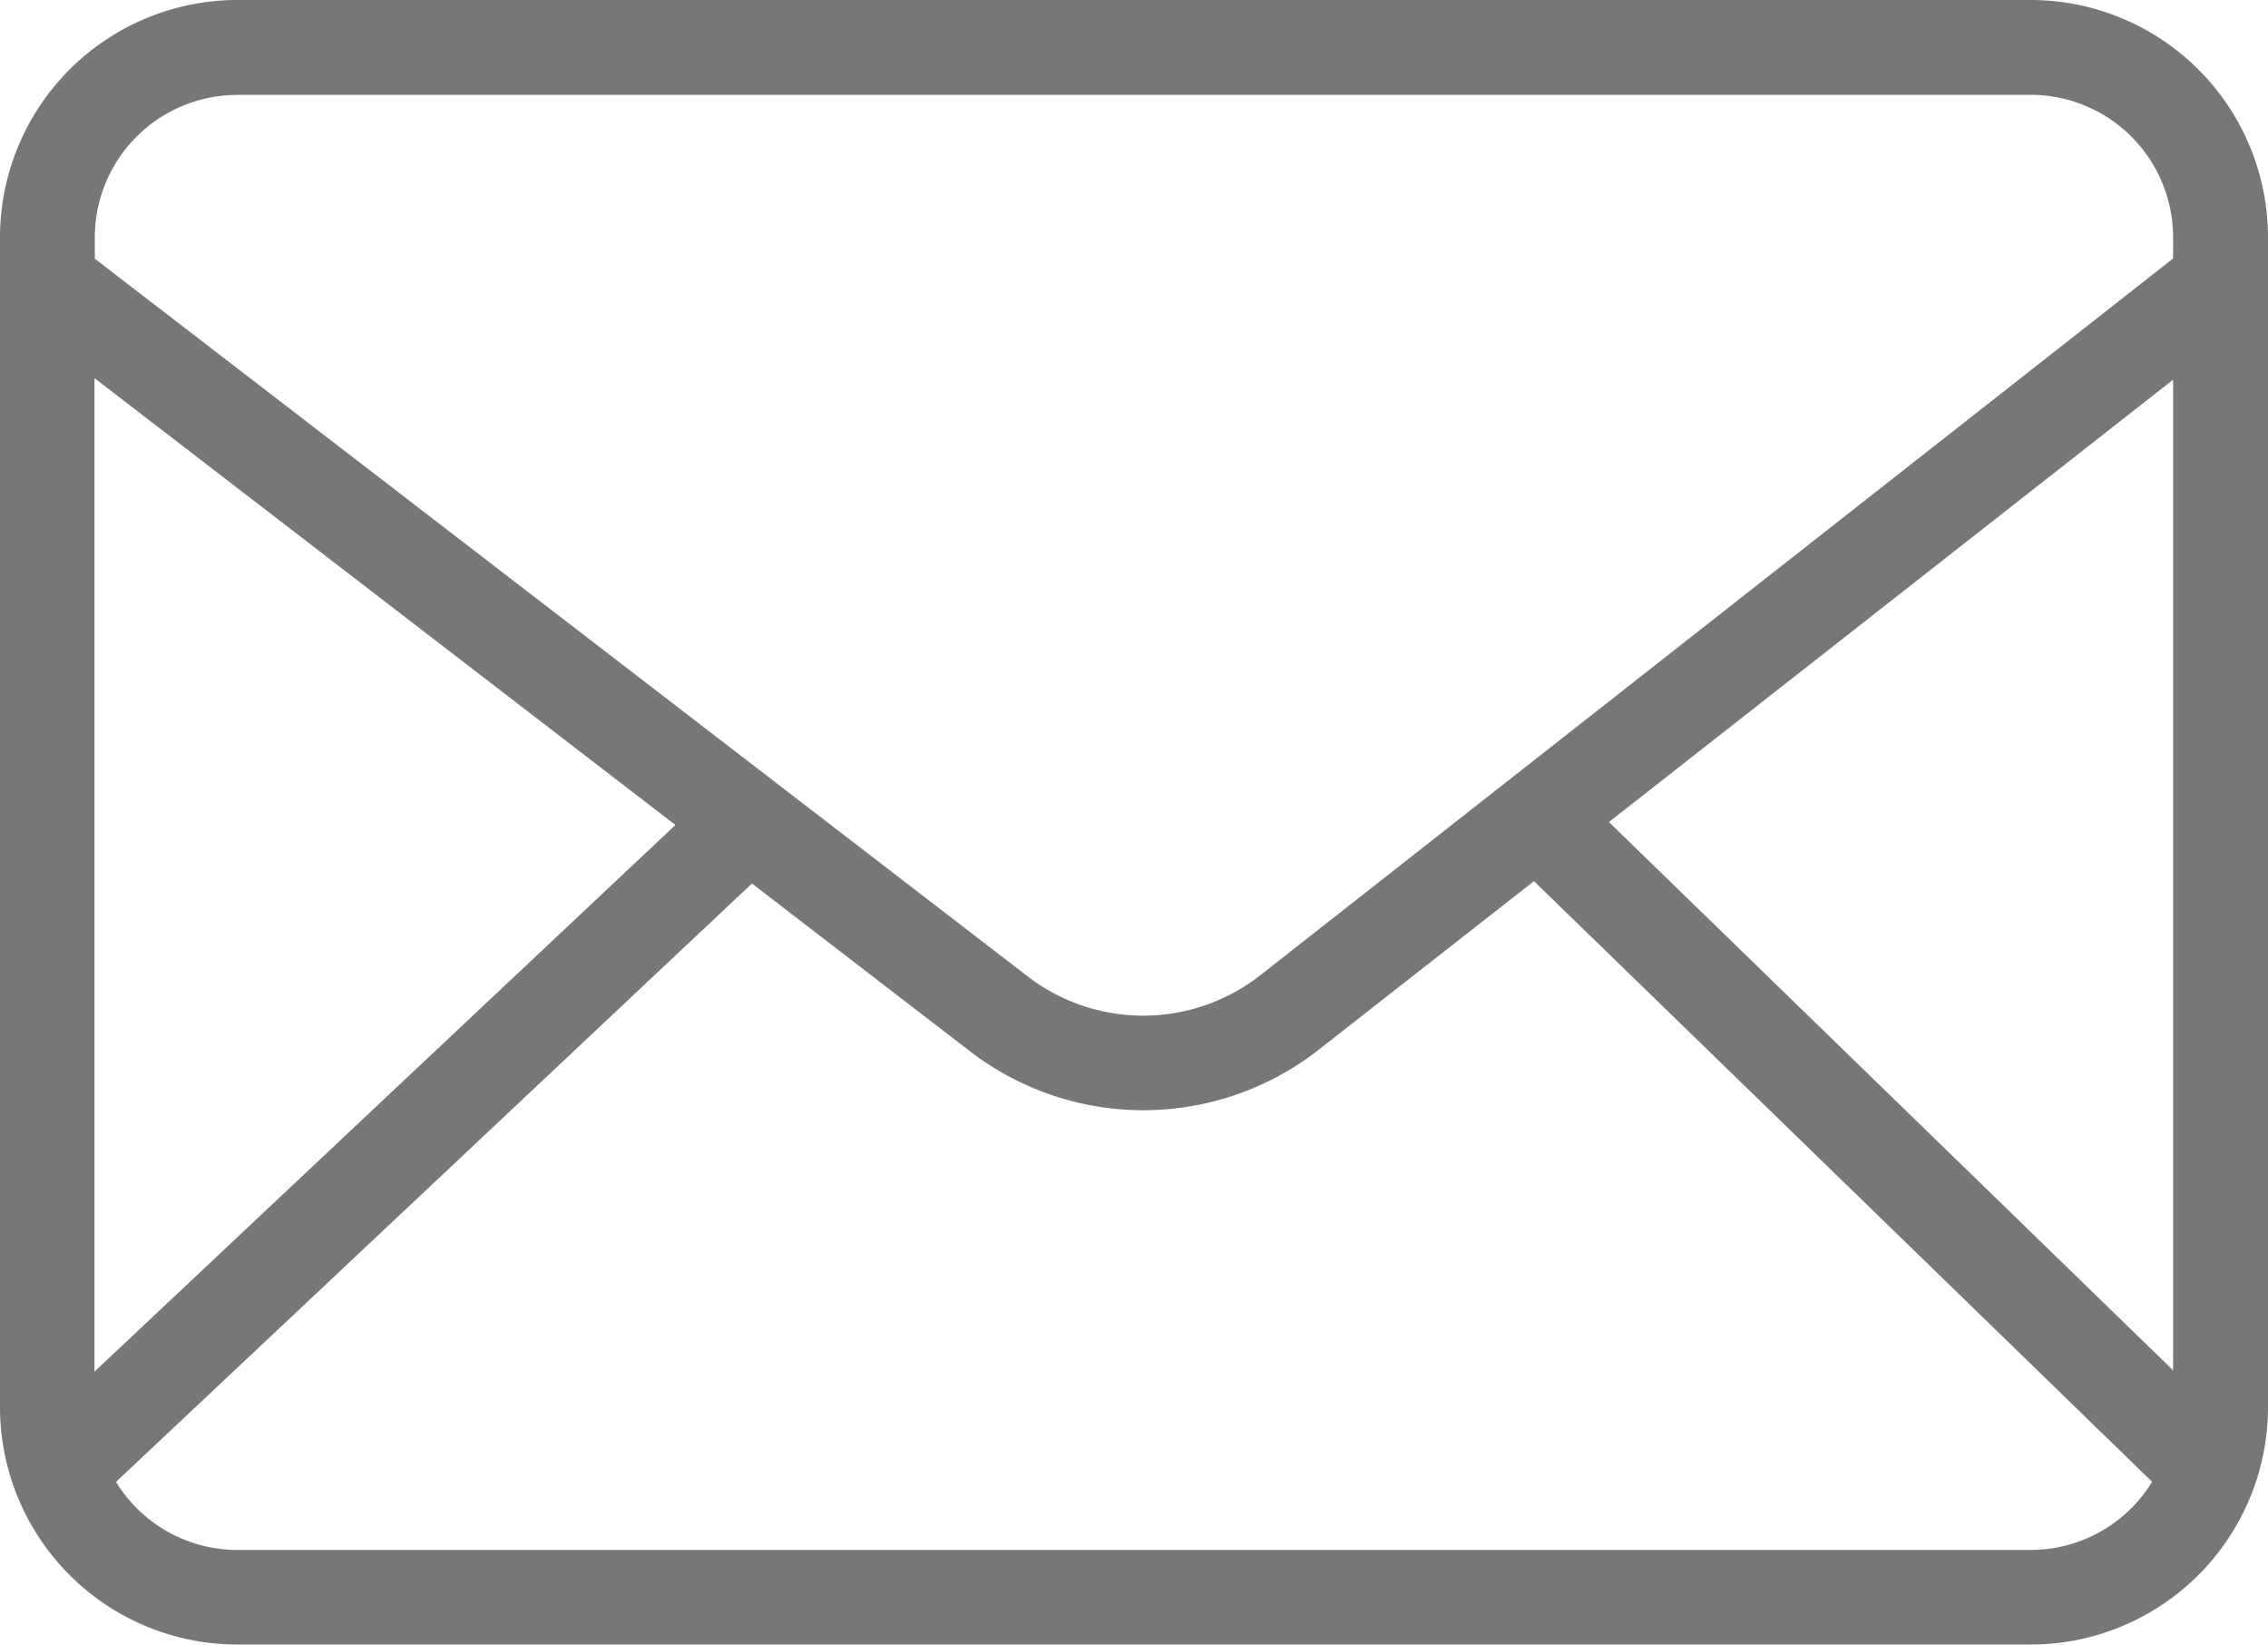 <svg height="14.502" viewBox="0 0 20 14.502" width="20" xmlns="http://www.w3.org/2000/svg">
    <path style="fill:#777"
        d="M34.93 82.7H19.114a2.094 2.094 0 0 0-2.092 2.092V95.11a2.094 2.094 0 0 0 2.092 2.09H34.93a2.094 2.094 0 0 0 2.092-2.092V84.792A2.094 2.094 0 0 0 34.93 82.7zm-3.72 7.248 4.975-3.9v8.734zm-12.1-6.412h15.82a1.257 1.257 0 0 1 1.255 1.255v.188L28.134 91.3a1.673 1.673 0 0 1-2.061 0l-8.215-6.319v-.186a1.257 1.257 0 0 1 1.256-1.258zm3.868 6.438-5.123 4.82v-8.76zm11.952 6.392H19.114a1.256 1.256 0 0 1-1.069-.6l5.608-5.276 1.907 1.467a2.508 2.508 0 0 0 3.089 0l1.9-1.488L36 95.765a1.256 1.256 0 0 1-1.07.601z"
        data-name="mail" transform="translate(-17.022 -82.7)" />
</svg>
